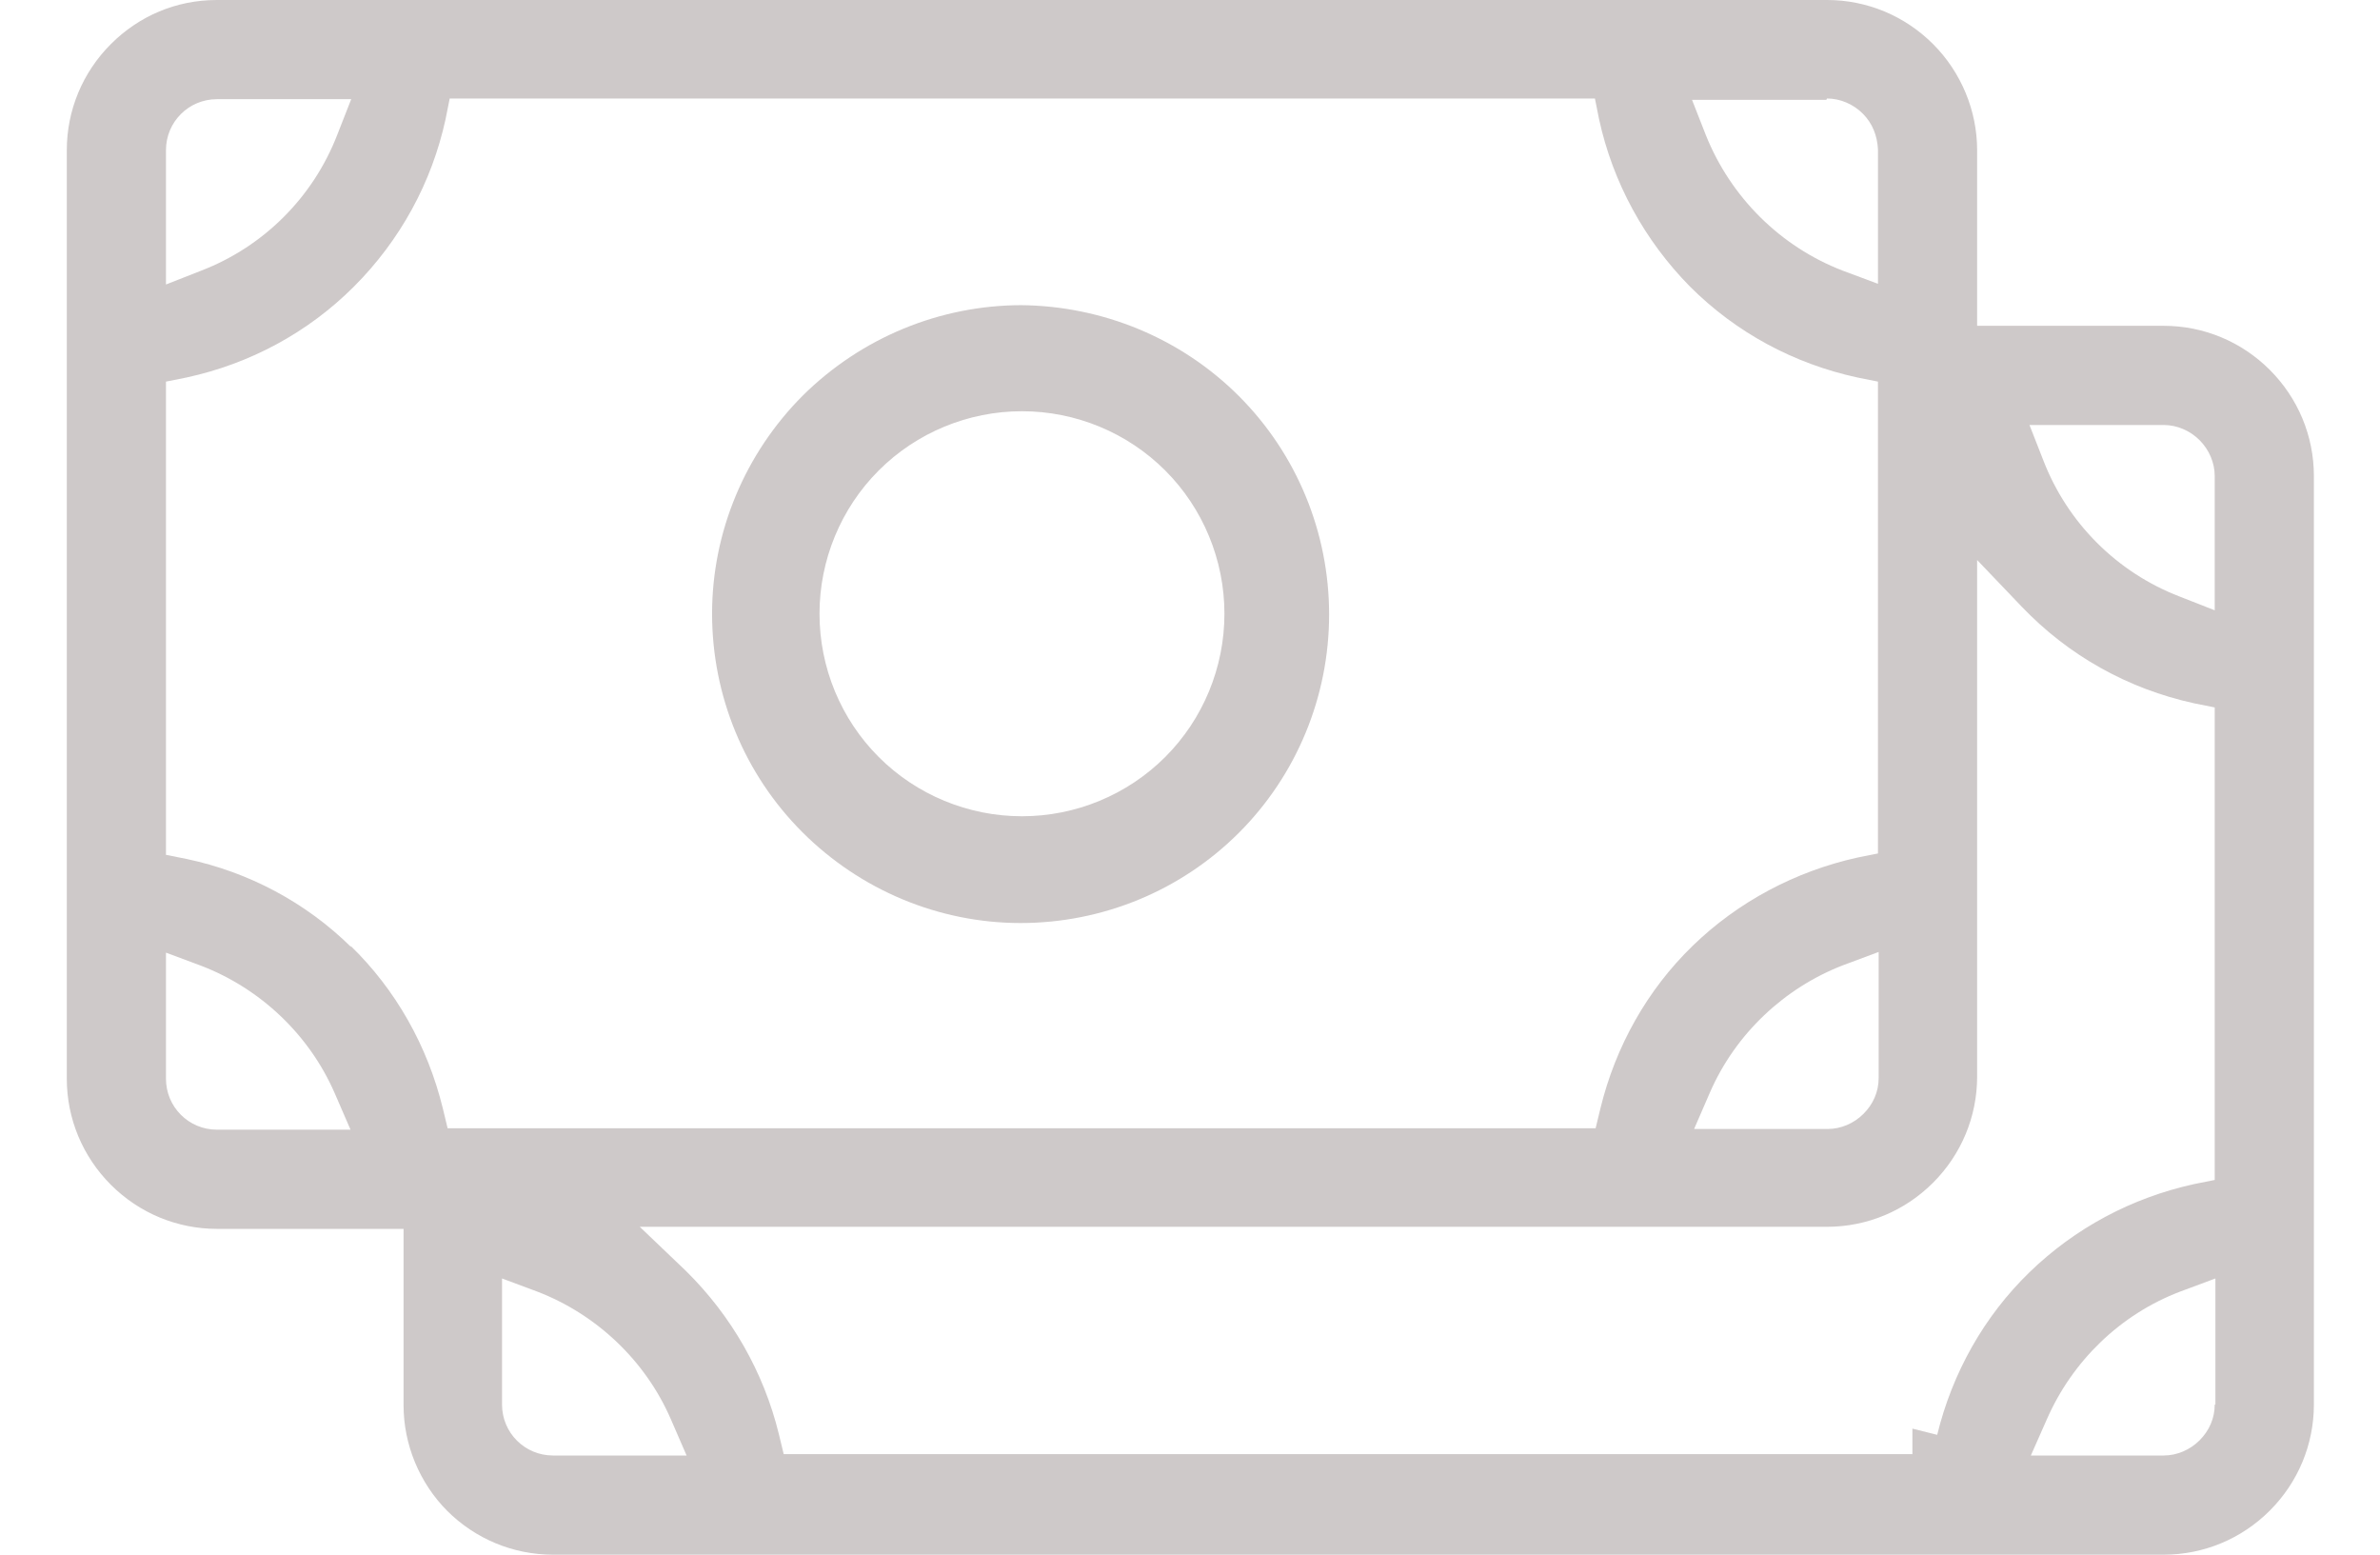 <?xml version="1.0" encoding="UTF-8"?><svg xmlns="http://www.w3.org/2000/svg" width="33.456" height="21.849" viewBox="0 0 32.62 22.57"><defs><style>.d{fill:#cec9c9;}</style></defs><g id="a"/><g id="b"><g id="c"><g><path class="d" d="M5.52,21.93c.41,.41,.96,.64,1.54,.64H30.45c.58,0,1.13-.23,1.54-.64,.41-.41,.64-.96,.64-1.54V6.91c0-.58-.23-1.13-.64-1.54-.41-.41-.96-.64-1.54-.64h-2.71V2.18c0-.57-.23-1.13-.64-1.54-.41-.41-.96-.64-1.54-.64H2.18C1.59,0,1.05,.23,.64,.64c-.41,.41-.64,.96-.64,1.54V15.66c0,.58,.23,1.13,.64,1.54,.41,.41,.96,.64,1.54,.64h2.71v2.56c0,.57,.23,1.13,.64,1.54Zm1.54-.8c-.41,0-.74-.33-.74-.74v-1.83l.51,.19c.86,.33,1.57,1,1.94,1.85l.23,.53h-1.93Zm24.13-.74c0,.2-.08,.38-.22,.52-.14,.14-.33,.22-.52,.22h-1.93l.23-.52c.37-.85,1.07-1.53,1.94-1.86l.51-.19v1.83Zm-.74-14.22c.19,0,.38,.08,.52,.22,.14,.14,.22,.33,.22,.52h0v1.95l-.51-.2c-.91-.35-1.63-1.07-1.98-1.98l-.2-.51h1.95Zm-2.71,9.48v-7.52l.65,.68c.68,.71,1.54,1.19,2.5,1.4l.3,.06v6.86l-.3,.06c-.91,.2-1.73,.64-2.39,1.28s-1.12,1.46-1.34,2.36l-.36-.09v.37H10.41l-.07-.29c-.22-.9-.69-1.72-1.35-2.37l-.67-.64H25.56c.58,0,1.13-.23,1.54-.64,.41-.41,.64-.96,.64-1.54Zm-4.11,.74l.23-.53c.37-.85,1.08-1.52,1.94-1.85l.51-.19v1.83c0,.2-.08,.38-.22,.52-.14,.14-.33,.22-.52,.22h-1.93Zm1.93-14.96c.19,0,.38,.08,.52,.22,.14,.14,.21,.32,.22,.52v1.95l-.51-.19c-.91-.35-1.63-1.07-1.99-1.97l-.2-.51h1.95ZM1.44,2.18c0-.41,.33-.74,.74-.74h1.95l-.2,.51c-.35,.91-1.07,1.63-1.98,1.98l-.51,.2v-1.95Zm.74,14.22c-.41,0-.74-.33-.74-.74v-1.83l.51,.19c.86,.33,1.57,1,1.94,1.85l.23,.53h-1.93Zm1.95-2.65c-.66-.65-1.49-1.09-2.39-1.28l-.3-.06V5.54l.3-.06c.92-.2,1.76-.65,2.43-1.32,.67-.67,1.13-1.51,1.33-2.43l.06-.3H22.19l.06,.3c.2,.92,.66,1.76,1.32,2.43,.67,.67,1.51,1.12,2.43,1.32l.3,.06v6.85l-.3,.06c-.9,.2-1.73,.64-2.39,1.28-.66,.64-1.12,1.46-1.34,2.36l-.07,.29H5.53l-.07-.29c-.22-.9-.68-1.72-1.34-2.36Z"/><path class="d" d="M13.87,4.43c-1.19,0-2.33,.47-3.18,1.31-.84,.84-1.32,1.98-1.32,3.17,0,1.19,.47,2.33,1.31,3.17,.84,.84,1.98,1.32,3.17,1.32,1.19,0,2.33-.47,3.17-1.31,.84-.84,1.31-1.98,1.31-3.17,0-1.19-.47-2.33-1.31-3.17-.84-.84-1.98-1.31-3.17-1.32h0Zm0,7.42c-.78,0-1.53-.31-2.08-.86-.55-.55-.86-1.3-.86-2.08s.31-1.53,.86-2.08c.55-.55,1.3-.86,2.08-.86s1.53,.31,2.08,.86c.55,.55,.86,1.3,.86,2.08s-.31,1.53-.86,2.08c-.55,.55-1.3,.86-2.08,.86h0Z"/></g></g></g></svg>
